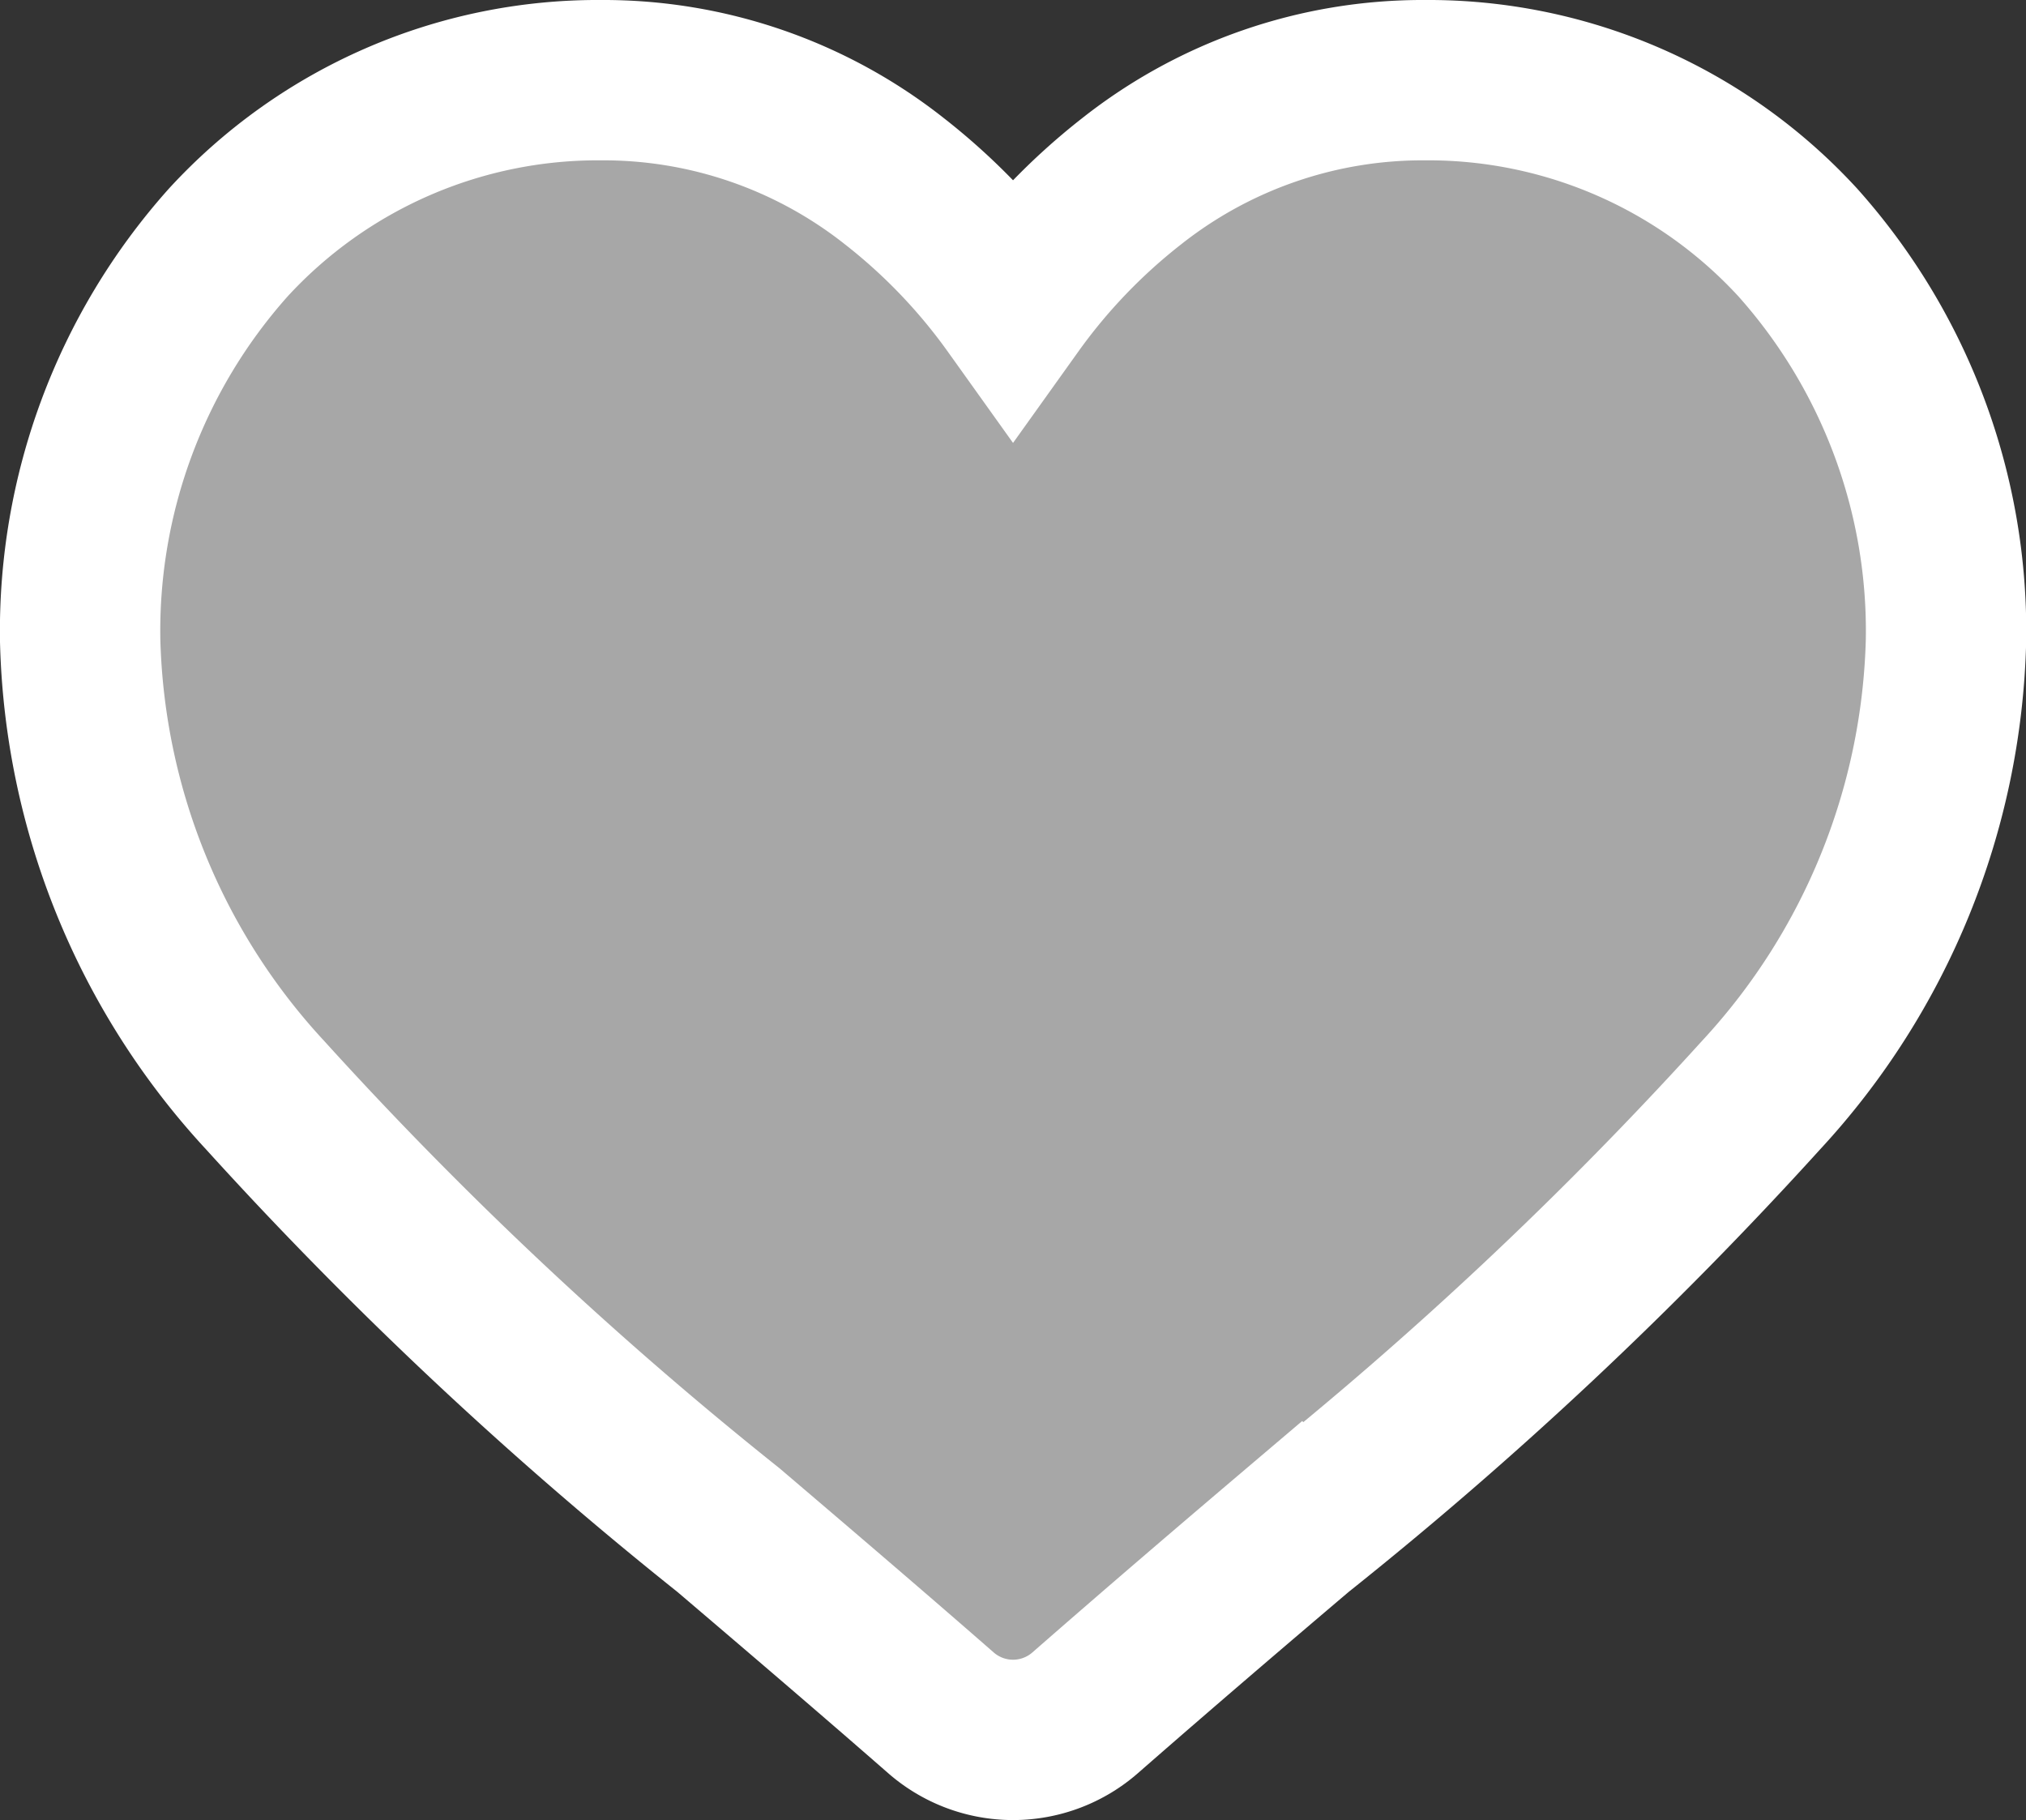<svg xmlns="http://www.w3.org/2000/svg" width="25.269" height="22.702" viewBox="0 0 25.269 22.702">
  <rect x="0" y="0" width="25.269" height="22.702" fill="#333333" stroke="none"/>
  <g id="heart" transform="translate(1 1)">
    <path id="heart-2" data-name="heart" d="M21.424,2.026A6.257,6.257,0,0,0,16.769,0a5.854,5.854,0,0,0-3.656,1.262,7.48,7.48,0,0,0-1.478,1.543,7.476,7.476,0,0,0-1.478-1.543A5.853,5.853,0,0,0,6.5,0,6.258,6.258,0,0,0,1.846,2.026,7.274,7.274,0,0,0,0,6.993a8.661,8.661,0,0,0,2.308,5.669,49.211,49.211,0,0,0,5.777,5.423c.8.682,1.708,1.456,2.65,2.279a1.366,1.366,0,0,0,1.8,0c.942-.824,1.85-1.6,2.651-2.28a49.188,49.188,0,0,0,5.777-5.422,8.66,8.66,0,0,0,2.308-5.669A7.273,7.273,0,0,0,21.424,2.026Zm0,0" transform="translate(0 0)" fill="#a7a7a7" stroke="#fff" stroke-width="2"/>
  </g>
</svg>
